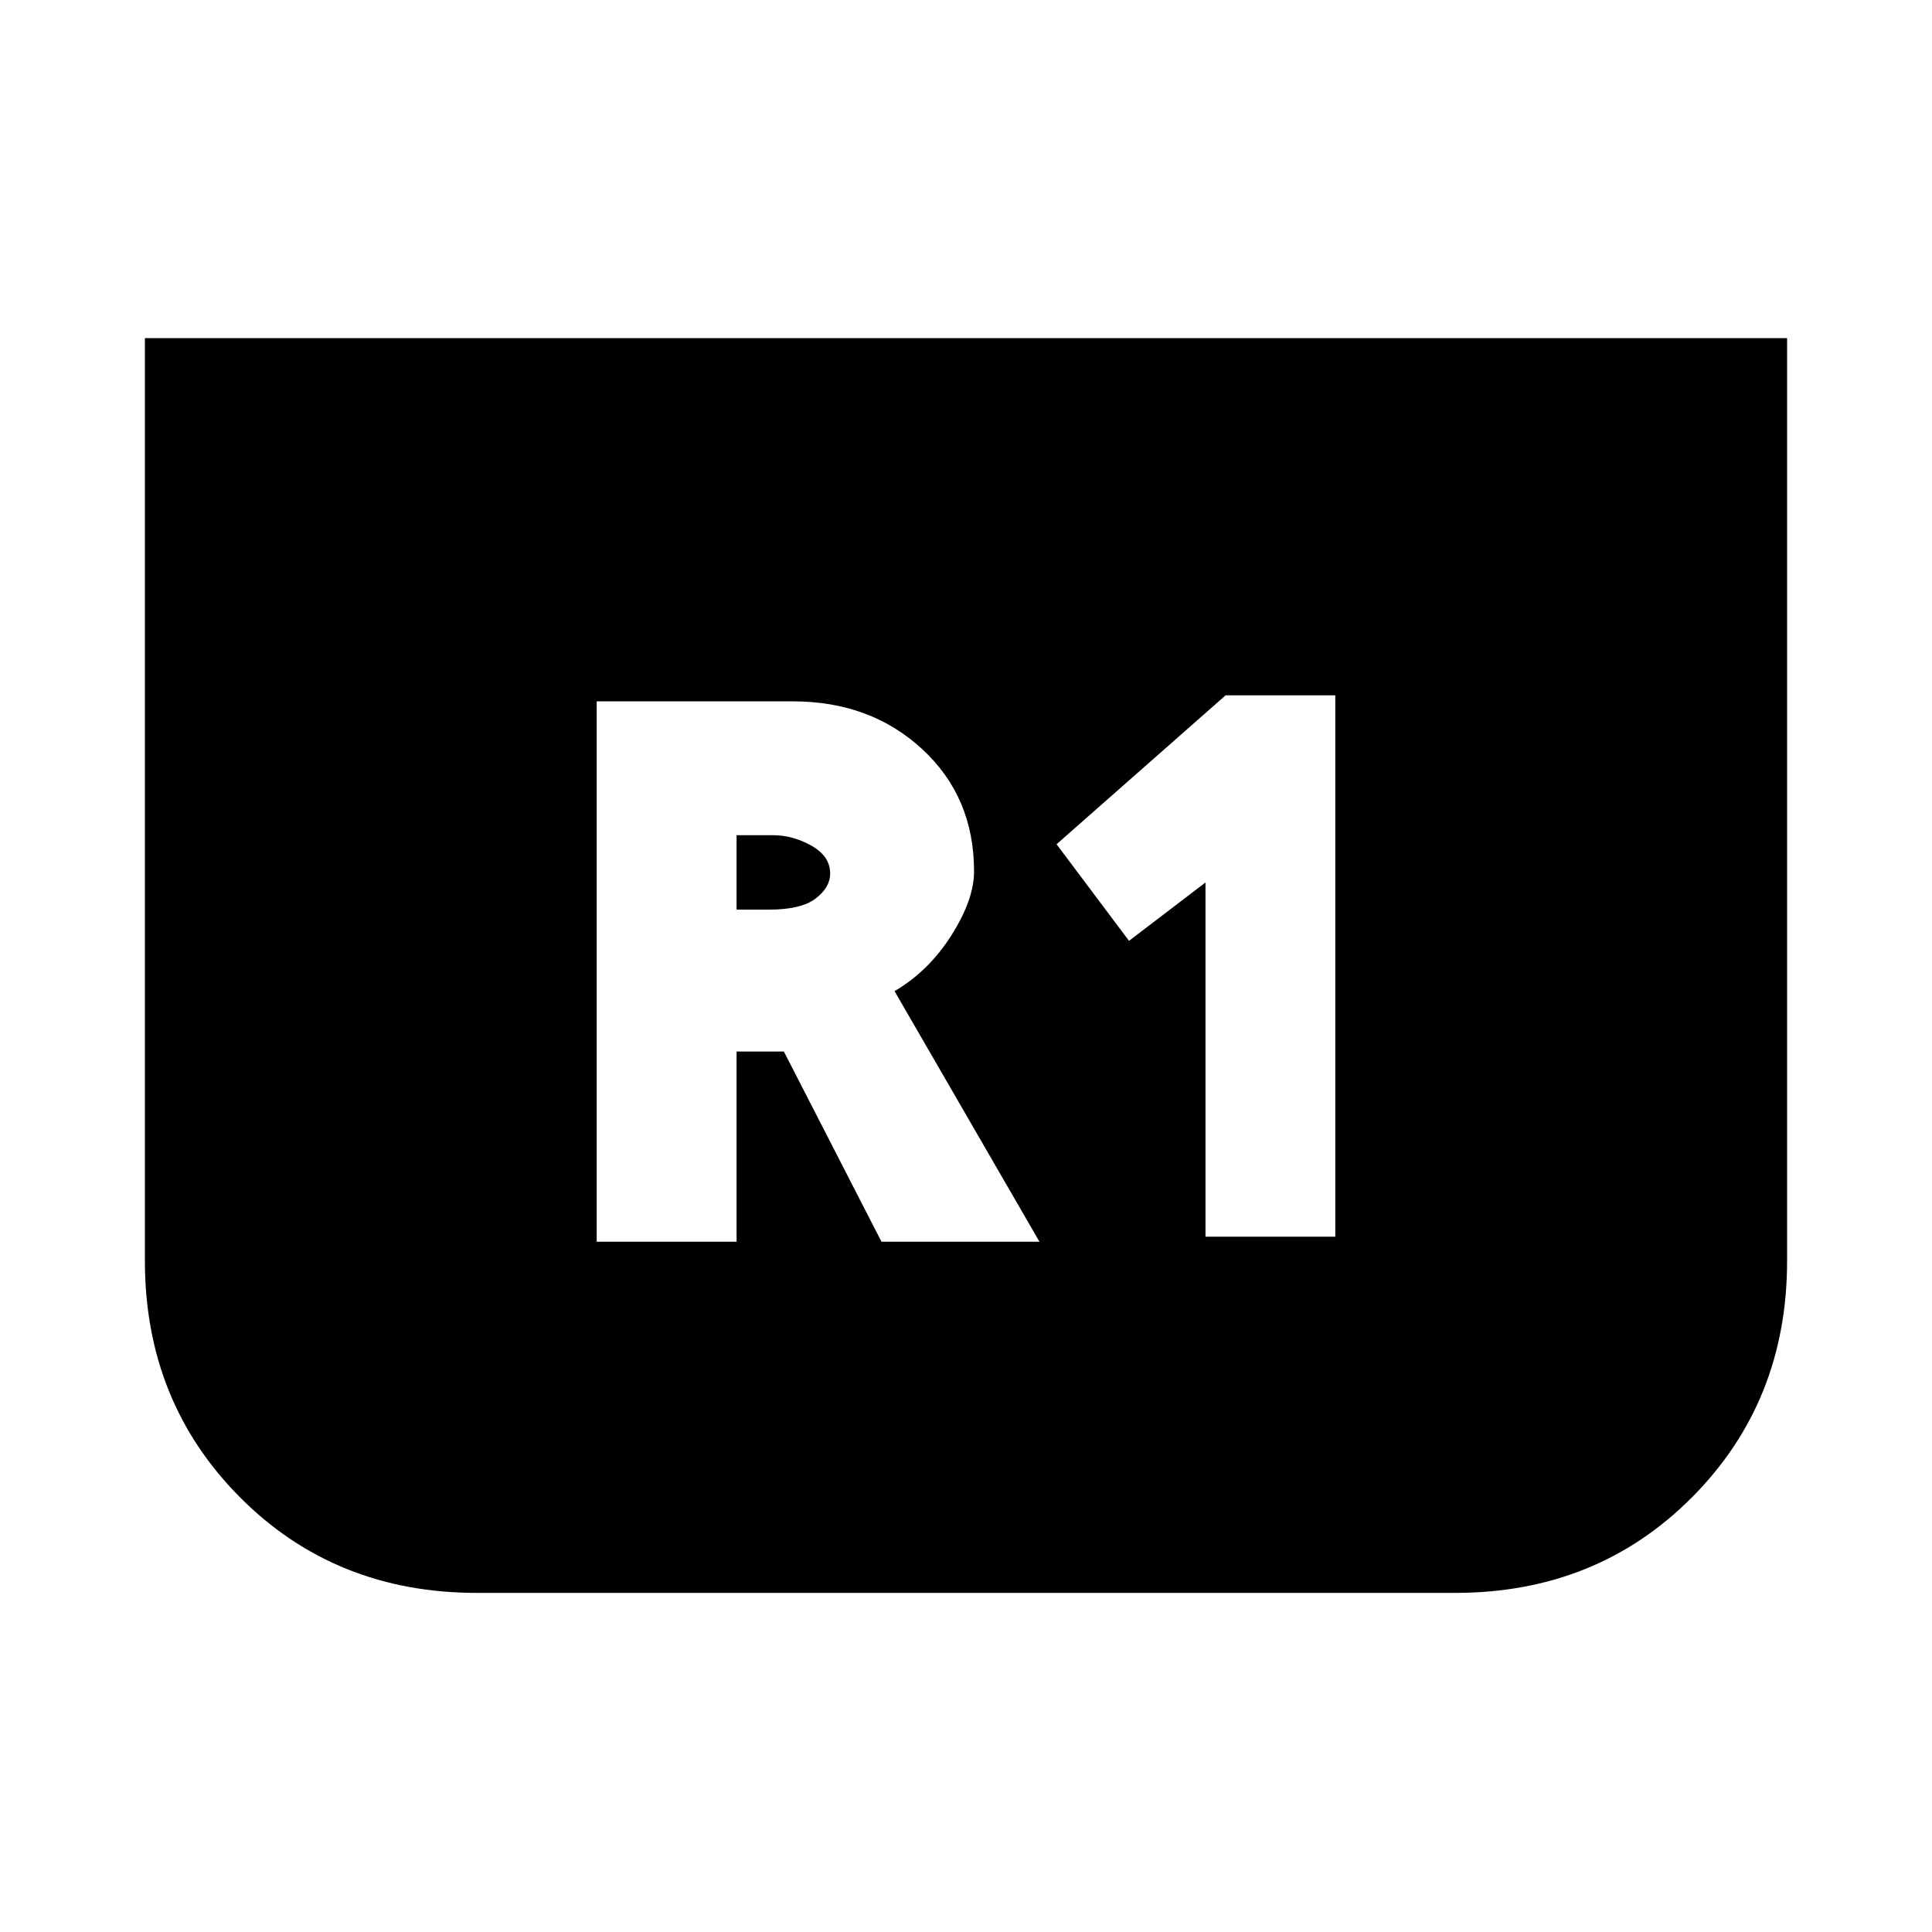 <svg xmlns="http://www.w3.org/2000/svg" height="20" viewBox="0 -960 960 960" width="20"><path d="M888-792v458.5q0 70-47.25 117.5T723-168.5H237q-70.5 0-117.75-47.5T72-333.5V-792h816ZM599-345.5h64.5v-269H609l-84 74 36 48 38-29v176ZM296.5-343H366v-94.5h23.5L438-343h78.5l-72-124.5q17-10 28.25-27.75T484-527q0-37-25.75-60.75T394-611.5h-97.5V-343ZM366-508v-37h18q10 0 19.25 5.25T412.5-526q0 7-7.25 12.5T382-508h-16Z"/></svg>